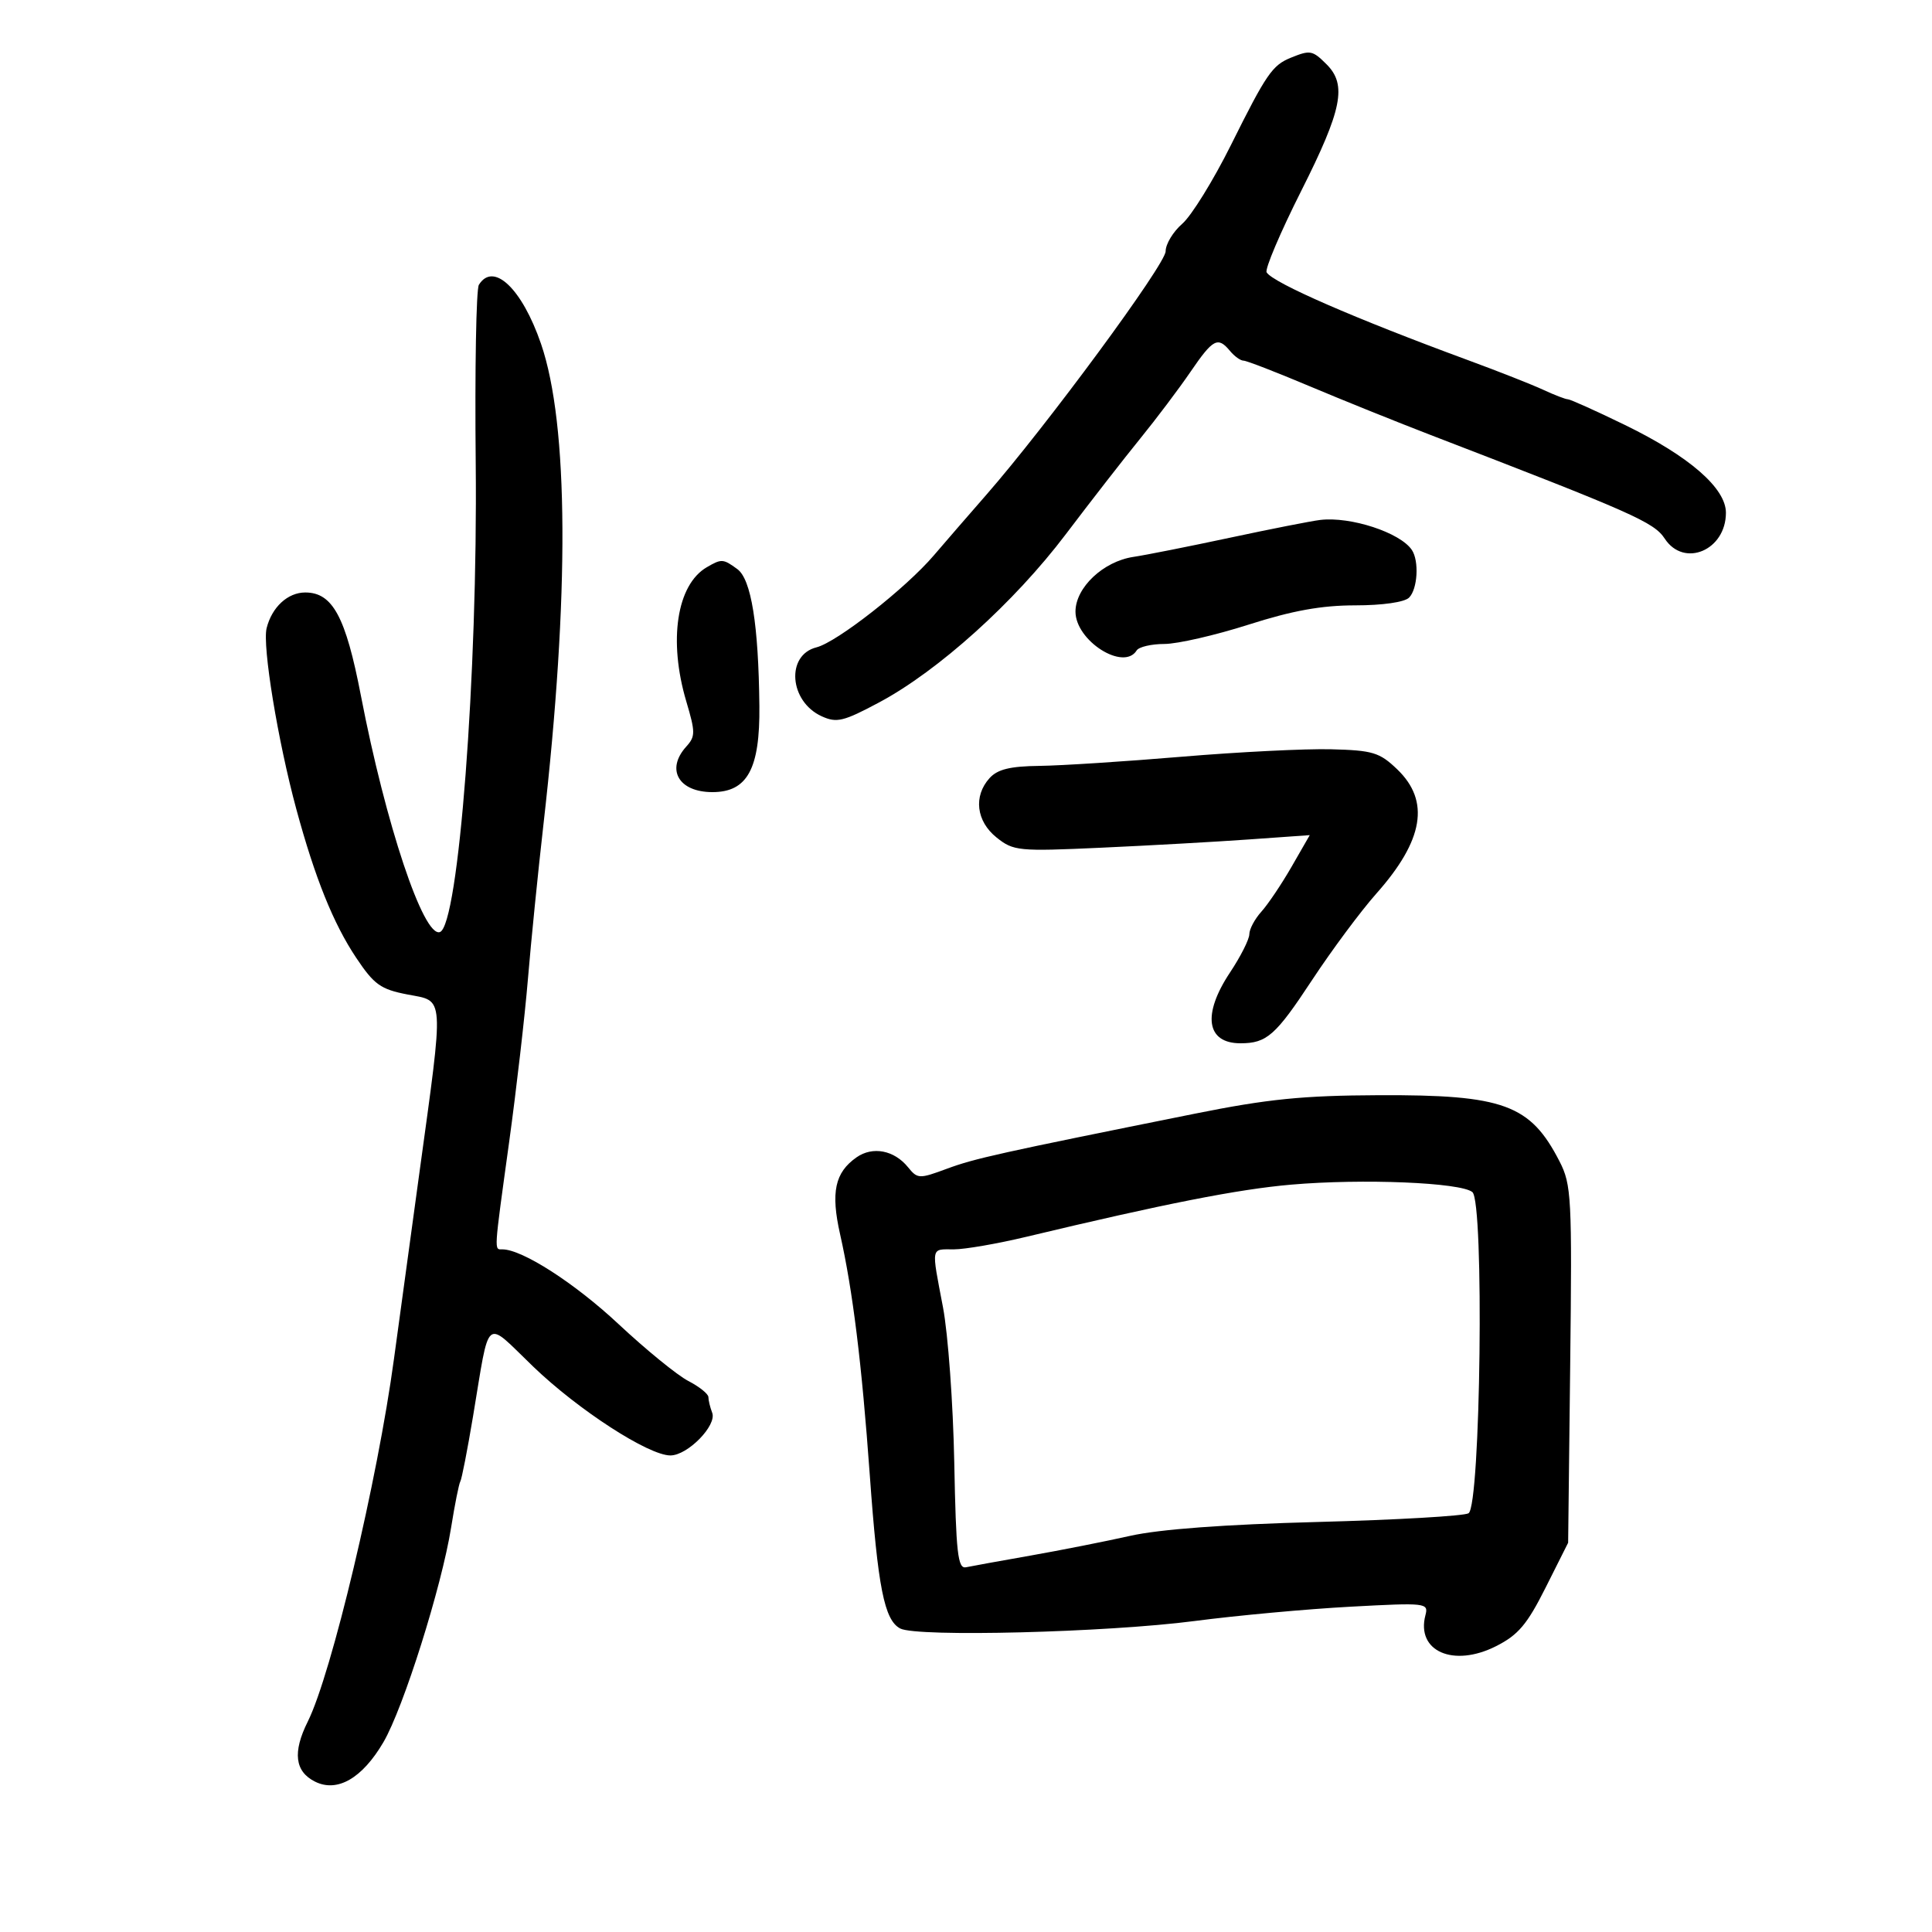 <svg xmlns="http://www.w3.org/2000/svg" width="300" height="300" viewBox="0 0 300 300" version="1.1">
	<path d="M 200.465 8.952 C 197.559 10.129, 196.659 11.440, 191.121 22.559 C 188.397 28.026, 185.006 33.510, 183.584 34.743 C 182.163 35.977, 181 37.901, 181 39.018 C 181 41.033, 162.503 66.145, 153.099 76.898 C 150.404 79.979, 146.763 84.182, 145.007 86.238 C 140.643 91.347, 129.958 99.721, 126.788 100.517 C 122.002 101.718, 122.546 108.925, 127.595 111.225 C 129.923 112.286, 130.967 112.033, 136.527 109.062 C 145.701 104.161, 157.496 93.531, 165.500 82.952 C 169.350 77.864, 174.549 71.180, 177.053 68.100 C 179.556 65.020, 183.065 60.362, 184.851 57.750 C 188.365 52.606, 189.104 52.216, 191 54.500 C 191.685 55.325, 192.626 56, 193.091 56 C 193.556 56, 198.113 57.762, 203.218 59.915 C 208.323 62.068, 216.775 65.476, 222 67.488 C 253.566 79.642, 256.825 81.085, 258.500 83.640 C 261.492 88.207, 268 85.453, 268 79.620 C 268 75.796, 262.305 70.847, 252.309 65.984 C 247.804 63.793, 243.822 62, 243.460 62 C 243.098 62, 241.384 61.341, 239.651 60.535 C 237.918 59.729, 232.675 57.663, 228 55.943 C 210.384 49.461, 197.693 43.931, 196.682 42.295 C 196.379 41.803, 198.801 36.100, 202.065 29.620 C 208.404 17.037, 209.178 13.178, 206 10 C 203.808 7.808, 203.453 7.741, 200.465 8.952 M 74.359 44.229 C 73.941 44.905, 73.721 57.392, 73.870 71.979 C 74.203 104.580, 71.204 143.765, 68.303 144.732 C 65.761 145.580, 59.894 128.007, 56.037 108 C 53.676 95.756, 51.648 92, 47.397 92 C 44.683 92, 42.221 94.273, 41.402 97.534 C 40.716 100.267, 43.144 115.064, 46.015 125.652 C 48.915 136.343, 51.770 143.430, 55.317 148.738 C 58.095 152.894, 59.105 153.617, 63.250 154.418 C 69.087 155.545, 68.983 153.967, 65.096 182.318 C 63.498 193.968, 61.735 206.875, 61.177 211 C 58.629 229.851, 51.479 259.933, 47.790 267.327 C 45.414 272.090, 45.781 275.093, 48.931 276.657 C 52.379 278.370, 56.250 276.135, 59.531 270.537 C 62.632 265.246, 68.580 246.388, 70.049 237.191 C 70.623 233.598, 71.267 230.376, 71.481 230.031 C 71.694 229.686, 72.580 225.151, 73.449 219.952 C 76.119 203.991, 75.116 204.822, 82.798 212.208 C 89.815 218.953, 100.699 226, 104.099 226 C 106.774 226, 111.343 221.336, 110.590 219.374 C 110.265 218.528, 110 217.435, 110 216.944 C 110 216.453, 108.600 215.327, 106.888 214.442 C 105.177 213.557, 100.295 209.577, 96.040 205.598 C 89.257 199.254, 81.089 194, 78.011 194 C 76.708 194, 76.663 194.710, 79.053 177.385 C 80.182 169.198, 81.498 157.775, 81.978 152 C 82.457 146.225, 83.542 135.425, 84.389 128 C 88.443 92.441, 88.308 65.909, 84.010 53.391 C 81.061 44.804, 76.613 40.581, 74.359 44.229 M 205 80.737 C 203.625 80.901, 197.325 82.141, 191 83.493 C 184.675 84.845, 177.920 86.187, 175.989 86.476 C 171.310 87.176, 167 91.247, 167 94.968 C 167 99.499, 174.489 104.254, 176.500 101 C 176.840 100.450, 178.779 99.997, 180.809 99.994 C 182.839 99.991, 188.718 98.641, 193.873 96.994 C 200.687 94.817, 205.204 94, 210.423 94 C 214.672 94, 218.090 93.510, 218.800 92.800 C 220.126 91.474, 220.382 87.118, 219.235 85.400 C 217.430 82.698, 209.723 80.173, 205 80.737 M 109.750 88.080 C 105.085 90.797, 103.761 99.464, 106.567 108.915 C 107.991 113.708, 107.991 114.353, 106.567 115.925 C 103.352 119.478, 105.373 123, 110.627 123 C 116.052 123, 118.017 119.390, 117.916 109.615 C 117.784 96.987, 116.650 89.948, 114.492 88.370 C 112.288 86.759, 112.044 86.744, 109.750 88.080 M 183.500 117.505 C 174.700 118.246, 164.757 118.885, 161.405 118.926 C 156.837 118.981, 154.895 119.458, 153.655 120.829 C 151.125 123.625, 151.588 127.526, 154.750 130.050 C 157.373 132.145, 158.122 132.218, 171 131.631 C 178.425 131.293, 188.748 130.716, 193.939 130.348 L 203.378 129.679 200.554 134.590 C 199 137.290, 196.890 140.429, 195.865 141.564 C 194.839 142.700, 193.998 144.275, 193.996 145.064 C 193.993 145.854, 192.645 148.525, 191 151 C 186.656 157.534, 187.313 162, 192.618 162 C 196.699 162, 198.065 160.797, 203.707 152.229 C 206.793 147.542, 211.301 141.476, 213.725 138.747 C 221.073 130.474, 222.092 124.379, 216.952 119.454 C 214.215 116.832, 213.170 116.515, 206.702 116.346 C 202.741 116.243, 192.300 116.765, 183.500 117.505 M 185.500 172.939 C 155.056 179.059, 151.342 179.884, 147.020 181.487 C 142.735 183.076, 142.472 183.066, 141.003 181.252 C 138.854 178.598, 135.510 177.954, 133.002 179.711 C 129.637 182.068, 128.981 185.135, 130.448 191.646 C 132.417 200.379, 133.814 211.709, 135.057 229 C 136.316 246.523, 137.315 251.569, 139.784 252.871 C 142.373 254.236, 171.883 253.486, 185.500 251.710 C 192.100 250.848, 202.980 249.849, 209.678 249.489 C 221.484 248.853, 221.841 248.894, 221.338 250.814 C 219.874 256.414, 225.685 258.962, 232.300 255.621 C 235.749 253.879, 237.126 252.253, 240 246.528 L 243.500 239.556 243.820 211.875 C 244.119 185.934, 244.016 183.952, 242.167 180.347 C 237.631 171.499, 233.484 169.980, 214.101 170.062 C 202.250 170.112, 196.863 170.654, 185.500 172.939 M 200.500 183.950 C 192.251 184.665, 180.874 186.905, 159.359 192.052 C 154.882 193.124, 149.819 194, 148.109 194 C 144.492 194, 144.603 193.410, 146.428 203 C 147.213 207.125, 148.001 217.966, 148.178 227.090 C 148.452 241.201, 148.724 243.633, 150 243.364 C 150.825 243.190, 155.325 242.374, 160 241.552 C 164.675 240.729, 171.650 239.348, 175.500 238.485 C 180.075 237.458, 190.173 236.712, 204.646 236.330 C 216.827 236.009, 227.351 235.401, 228.033 234.980 C 229.919 233.814, 230.486 186.648, 228.631 185.109 C 226.833 183.616, 211.596 182.989, 200.500 183.950" stroke="none" fill="black" fill-rule="evenodd"/>
</svg>
